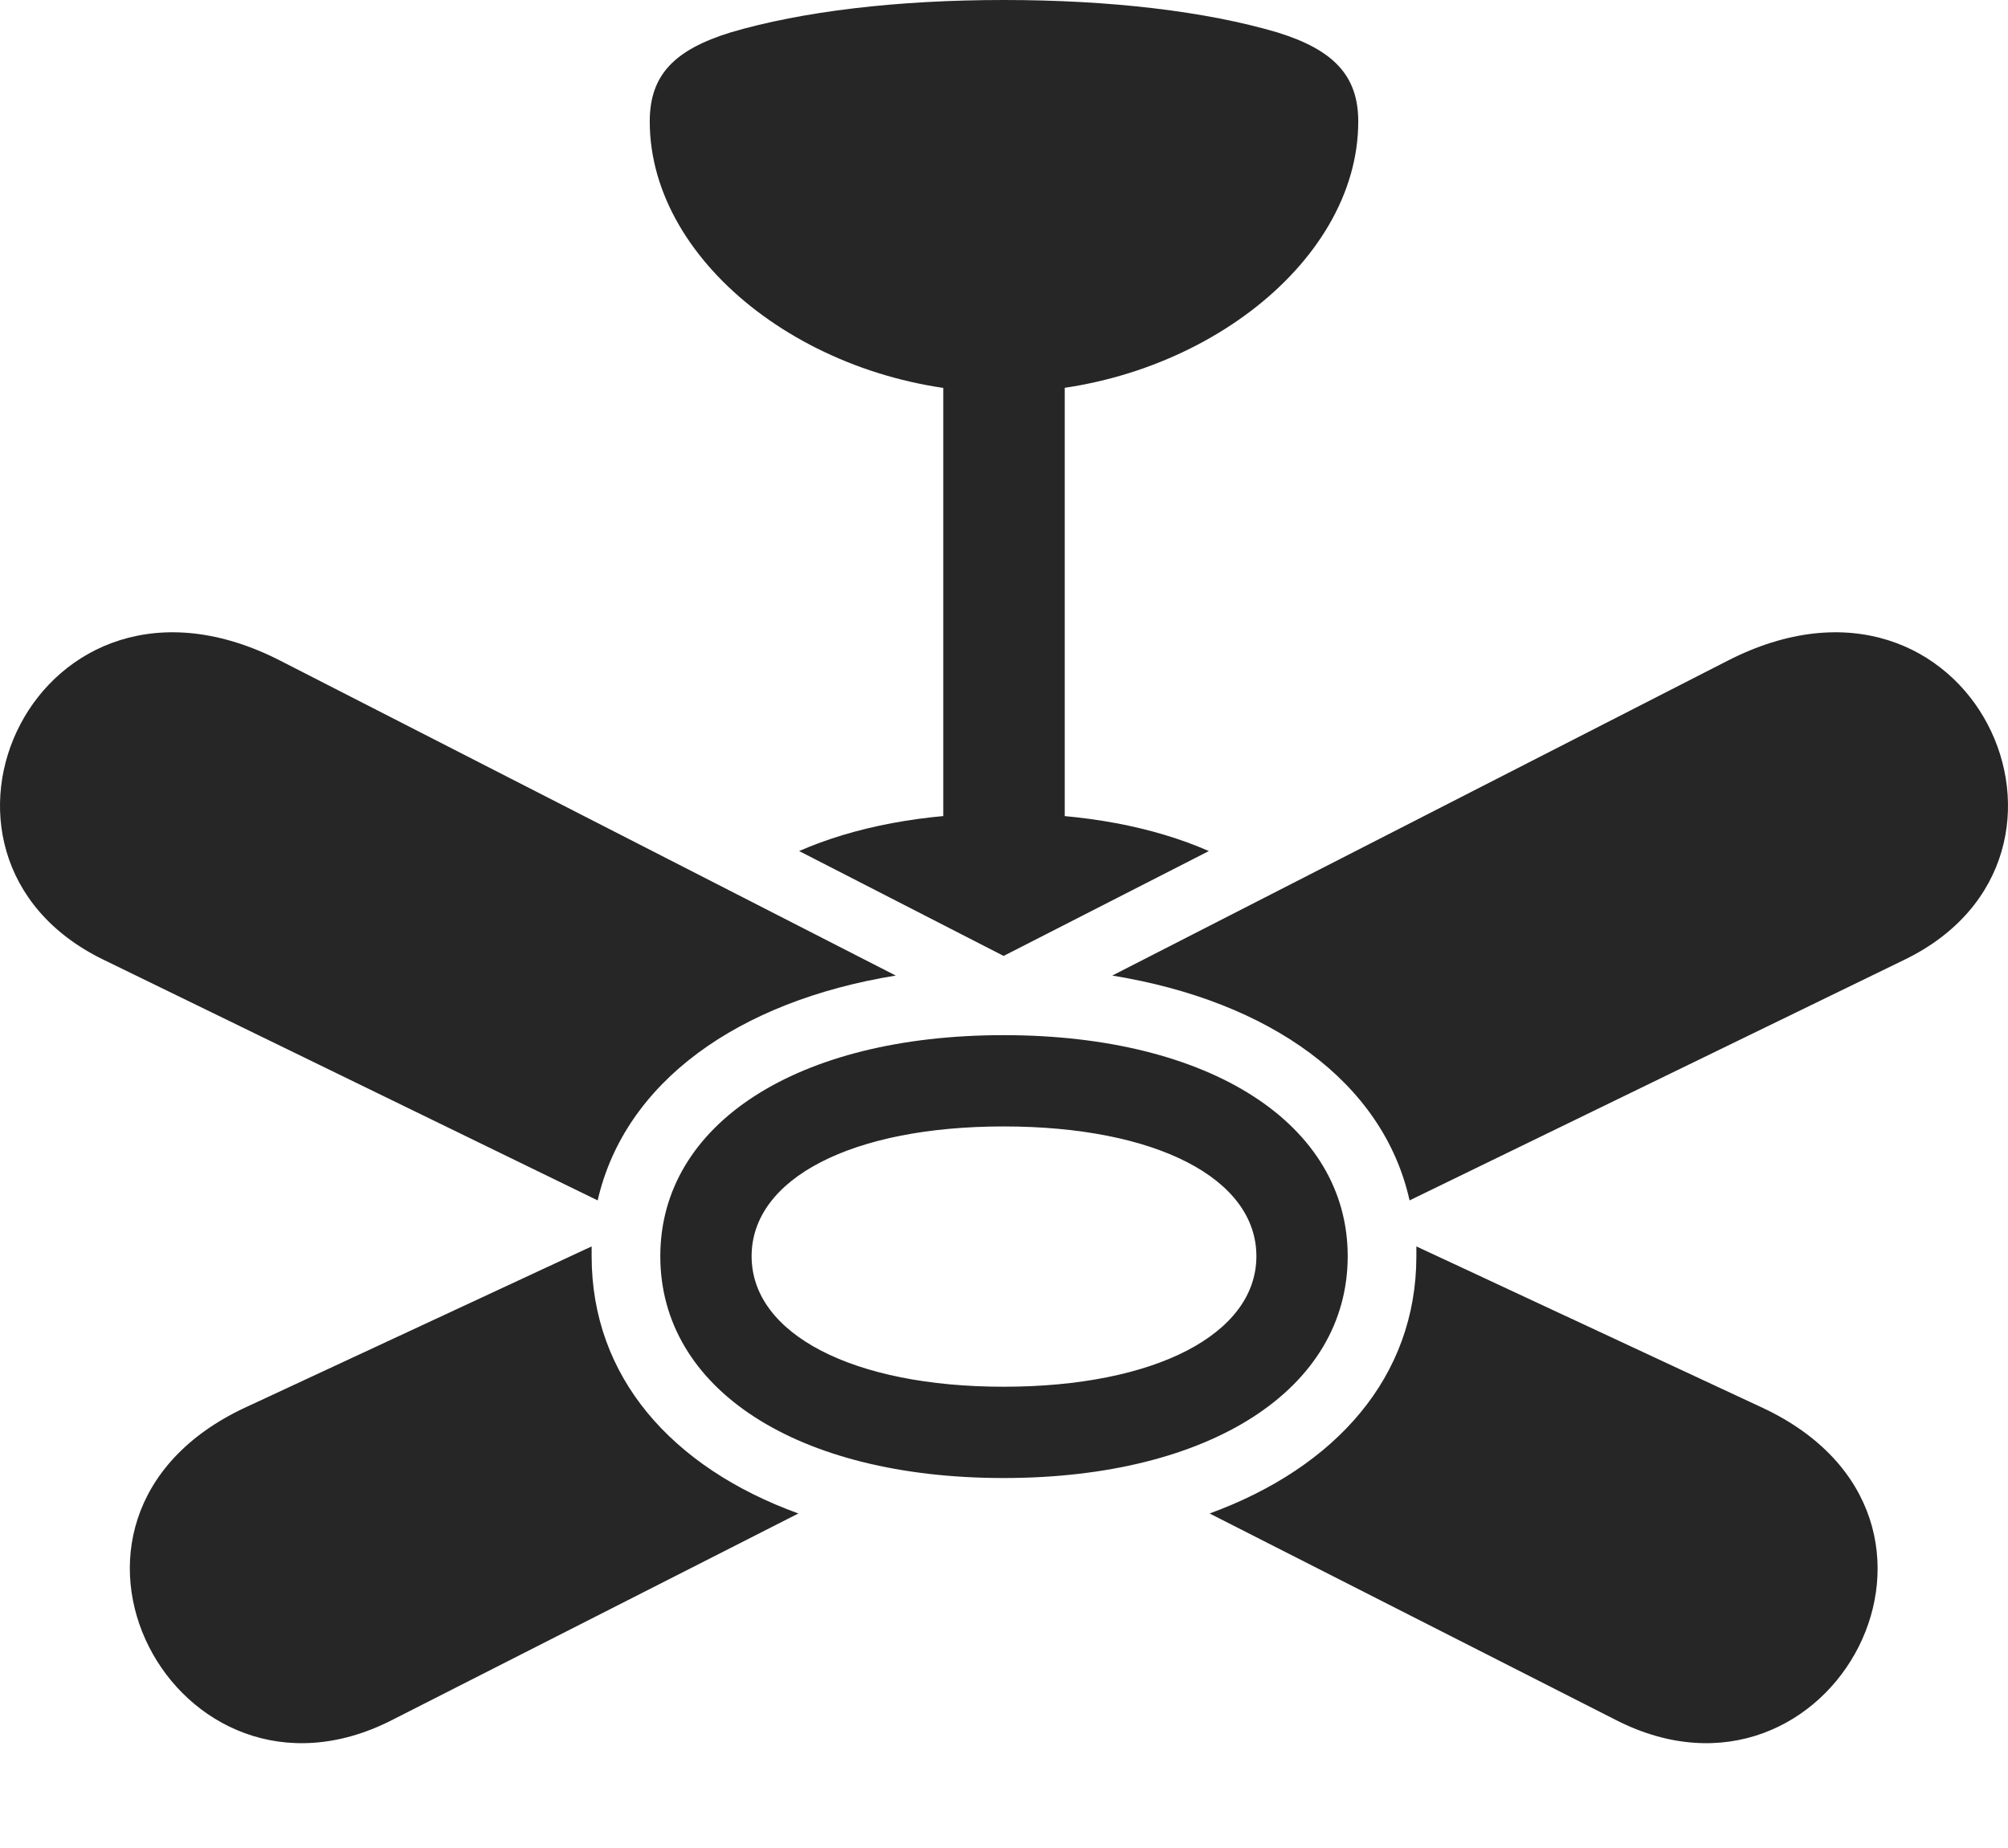 <?xml version="1.0" encoding="UTF-8"?>
<!--Generator: Apple Native CoreSVG 232.5-->
<!DOCTYPE svg
PUBLIC "-//W3C//DTD SVG 1.1//EN"
       "http://www.w3.org/Graphics/SVG/1.1/DTD/svg11.dtd">
<svg version="1.1" xmlns="http://www.w3.org/2000/svg" xmlns:xlink="http://www.w3.org/1999/xlink" width="129.941" height="119.58">
 <g>
  <rect height="119.58" opacity="0" width="129.941" x="0" y="0"/>
  <path d="M64.946 89.746C55.18 89.746 48.638 86.328 48.638 81.299C48.638 76.269 55.132 72.9 64.946 72.9C74.809 72.9 81.303 76.269 81.303 81.299C81.303 86.328 74.76 89.746 64.946 89.746ZM64.946 25.391C76.958 25.391 87.895 17.236 87.895 7.861C87.895 4.883 86.284 3.223 82.671 2.1C78.032 0.732 71.88 0 64.946 0C58.061 0 51.909 0.732 47.27 2.1C43.657 3.223 42.046 4.834 42.046 7.861C42.046 17.236 52.934 25.391 64.946 25.391ZM61.04 55.518L68.901 55.518L68.901 22.461L61.04 22.461ZM51.714 55.078L64.946 61.865L78.227 55.078C74.663 53.516 70.171 52.637 64.946 52.637C59.77 52.637 55.278 53.516 51.714 55.078ZM64.946 95.654C78.325 95.654 87.212 89.893 87.212 81.299C87.212 72.754 78.325 66.992 64.946 66.992C51.567 66.992 42.729 72.754 42.729 81.299C42.729 89.893 51.567 95.654 64.946 95.654ZM18.169 42.773C2.397 34.668-7.173 55.371 6.694 62.109L38.676 77.686C40.434 70.019 47.759 64.795 57.964 63.135ZM111.772 42.773L71.977 63.135C82.182 64.795 89.507 70.019 91.216 77.686L123.247 62.109C137.114 55.371 127.544 34.668 111.772 42.773ZM15.825 91.113C0.542 98.291 11.43 118.408 25.346 111.328L51.665 97.949C43.462 94.971 38.286 89.111 38.286 81.299C38.286 81.103 38.286 80.859 38.286 80.664ZM114.067 91.113L91.655 80.664C91.655 80.859 91.655 81.103 91.655 81.299C91.655 89.111 86.43 94.971 78.276 97.949L104.595 111.328C118.511 118.408 129.35 98.291 114.067 91.113Z" fill="#000000" fill-opacity="0.85"/>
 </g>
</svg>
